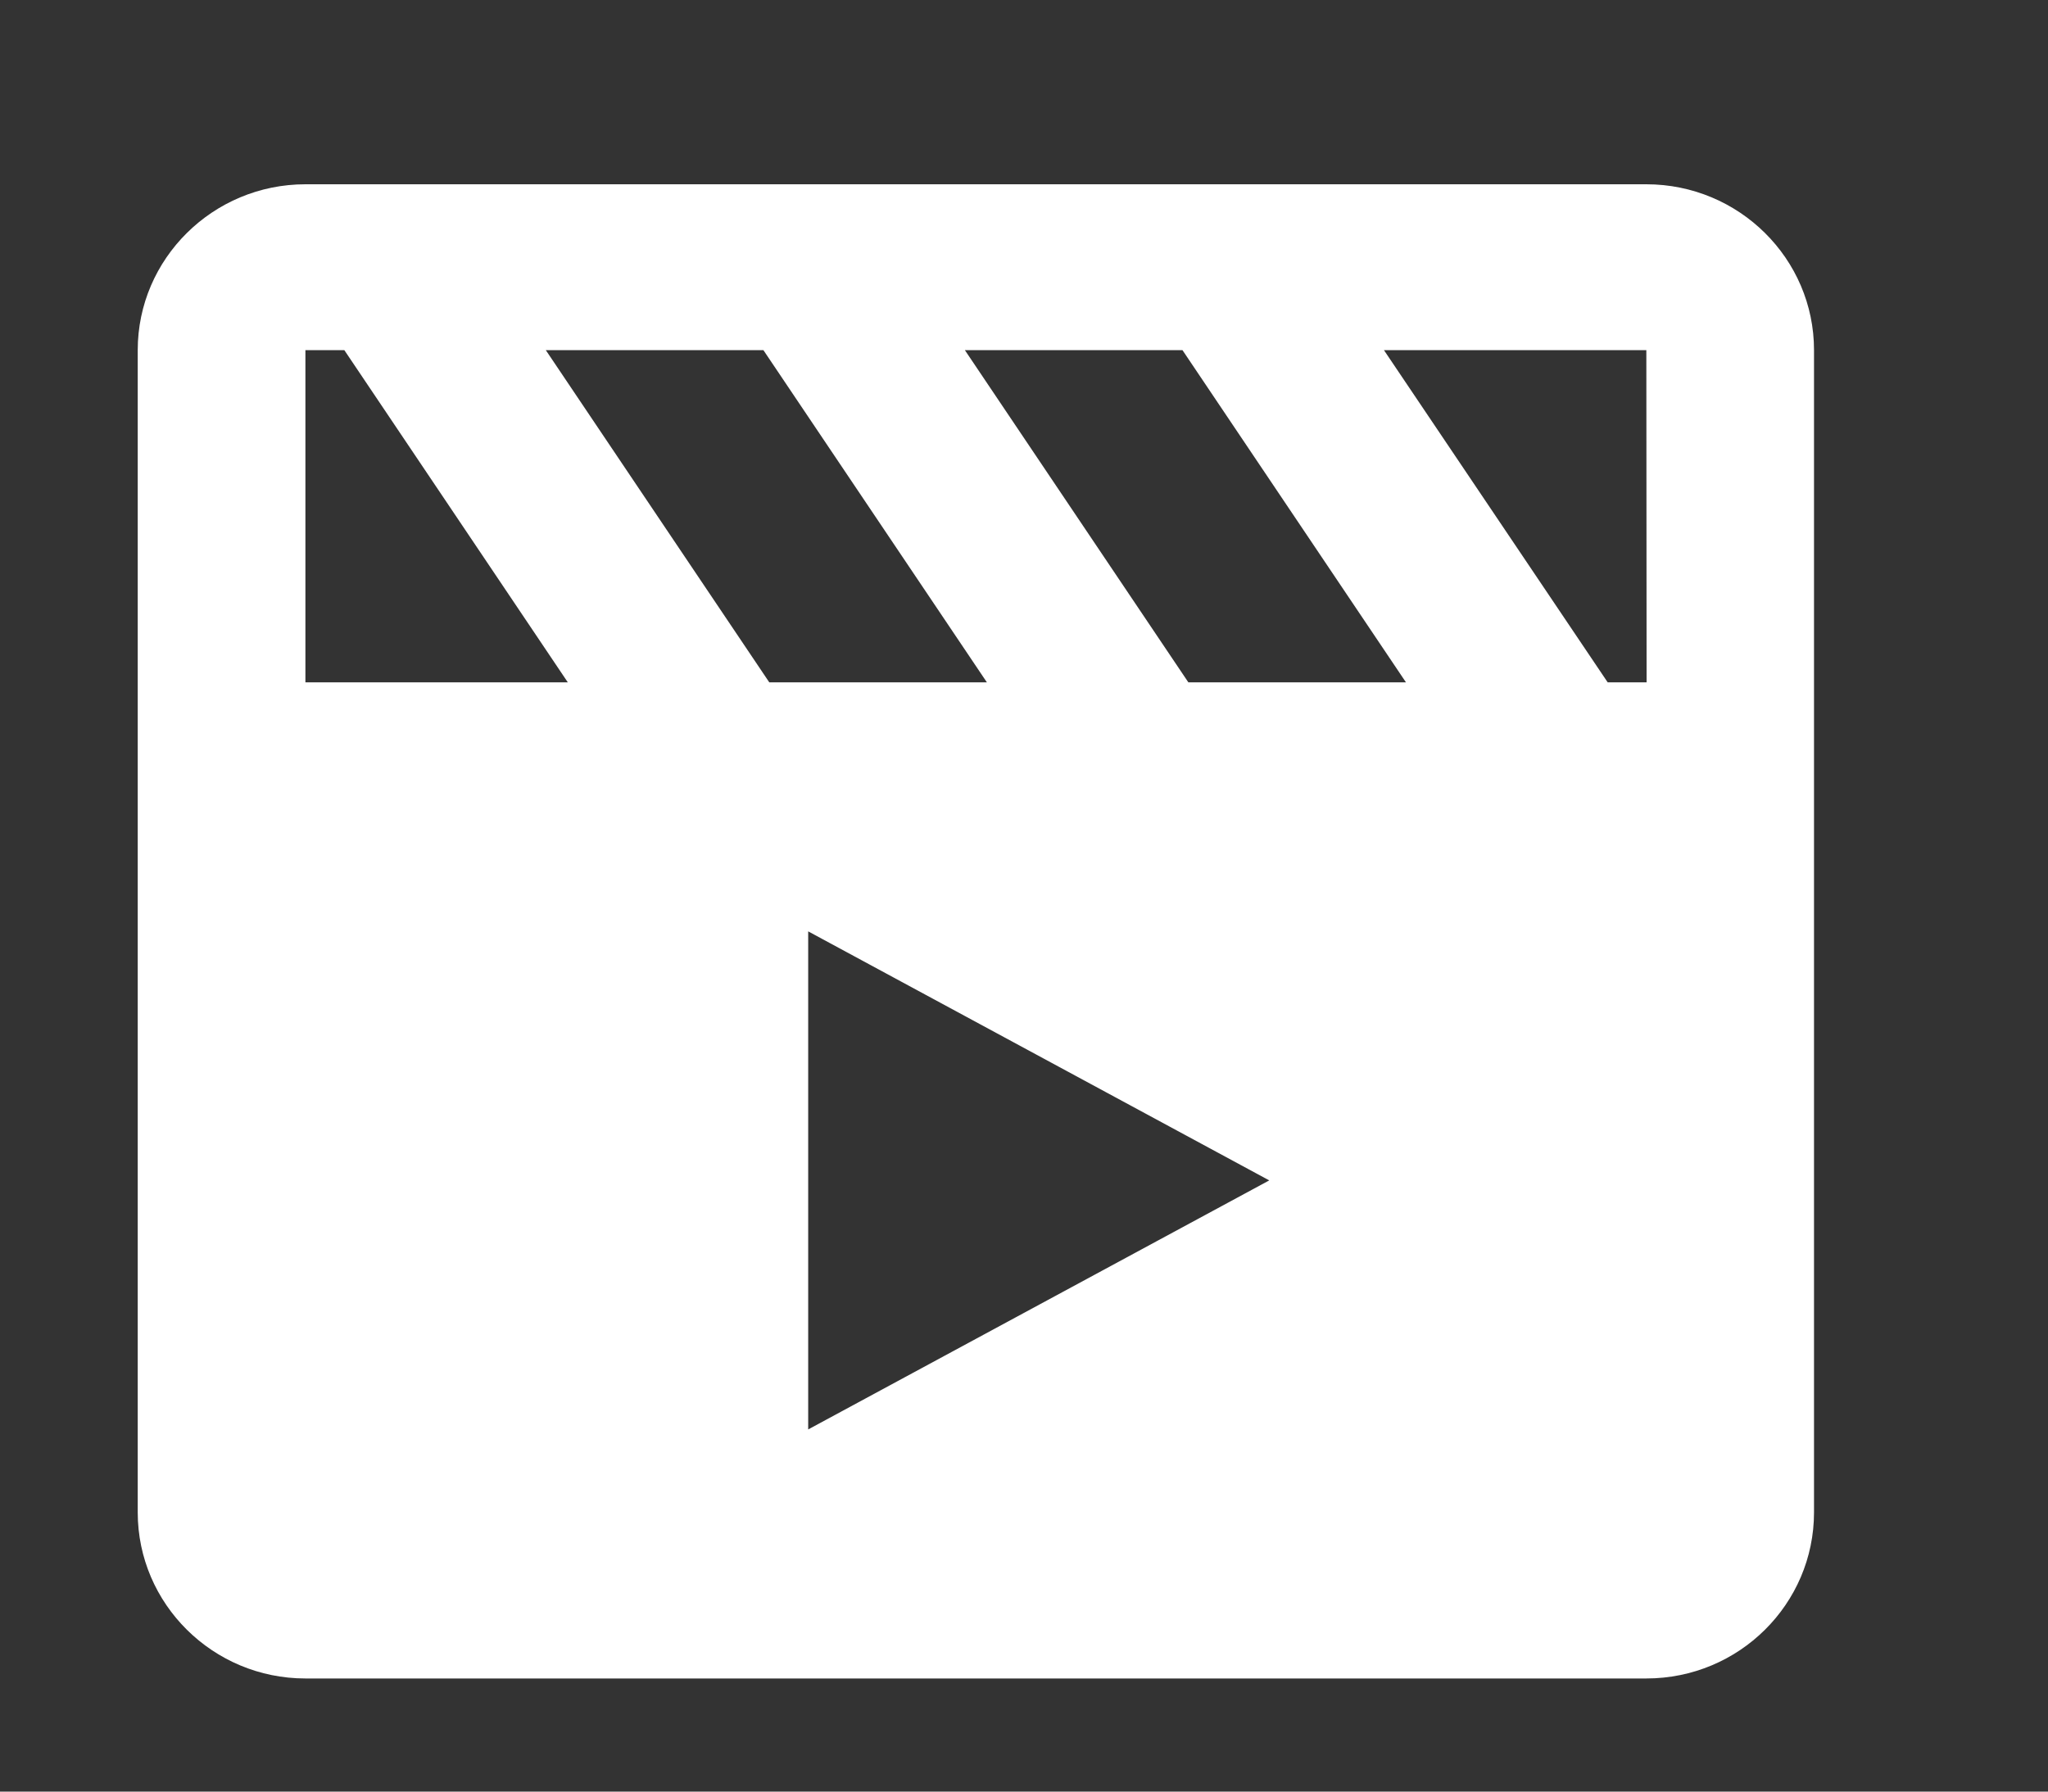 <svg width="8" height="7" viewBox="0 0 8 7" fill="none" xmlns="http://www.w3.org/2000/svg">
<rect x="0" y="0" width="8" height="7" fill="#333333" stroke="none"/>
<path d="M6.431 0.72H1.193C0.832 0.72 0.538 1.011 0.538 1.368V5.909C0.538 6.267 0.832 6.558 1.193 6.558H6.431C6.793 6.558 7.086 6.267 7.086 5.909V1.368C7.086 1.011 6.793 0.72 6.431 0.72ZM6.432 2.666C6.431 2.666 6.431 2.666 6.432 2.666H6.28L5.406 1.368H6.431L6.432 2.666ZM4.958 4.612L3.157 5.585V3.639L4.958 4.612ZM4.642 2.666L3.769 1.368H4.619L5.492 2.666H4.642ZM3.855 2.666H3.005L2.132 1.368H2.982L3.855 2.666ZM1.193 1.368H1.345L2.218 2.666H1.193V1.368Z" fill="white"/>
</svg>
